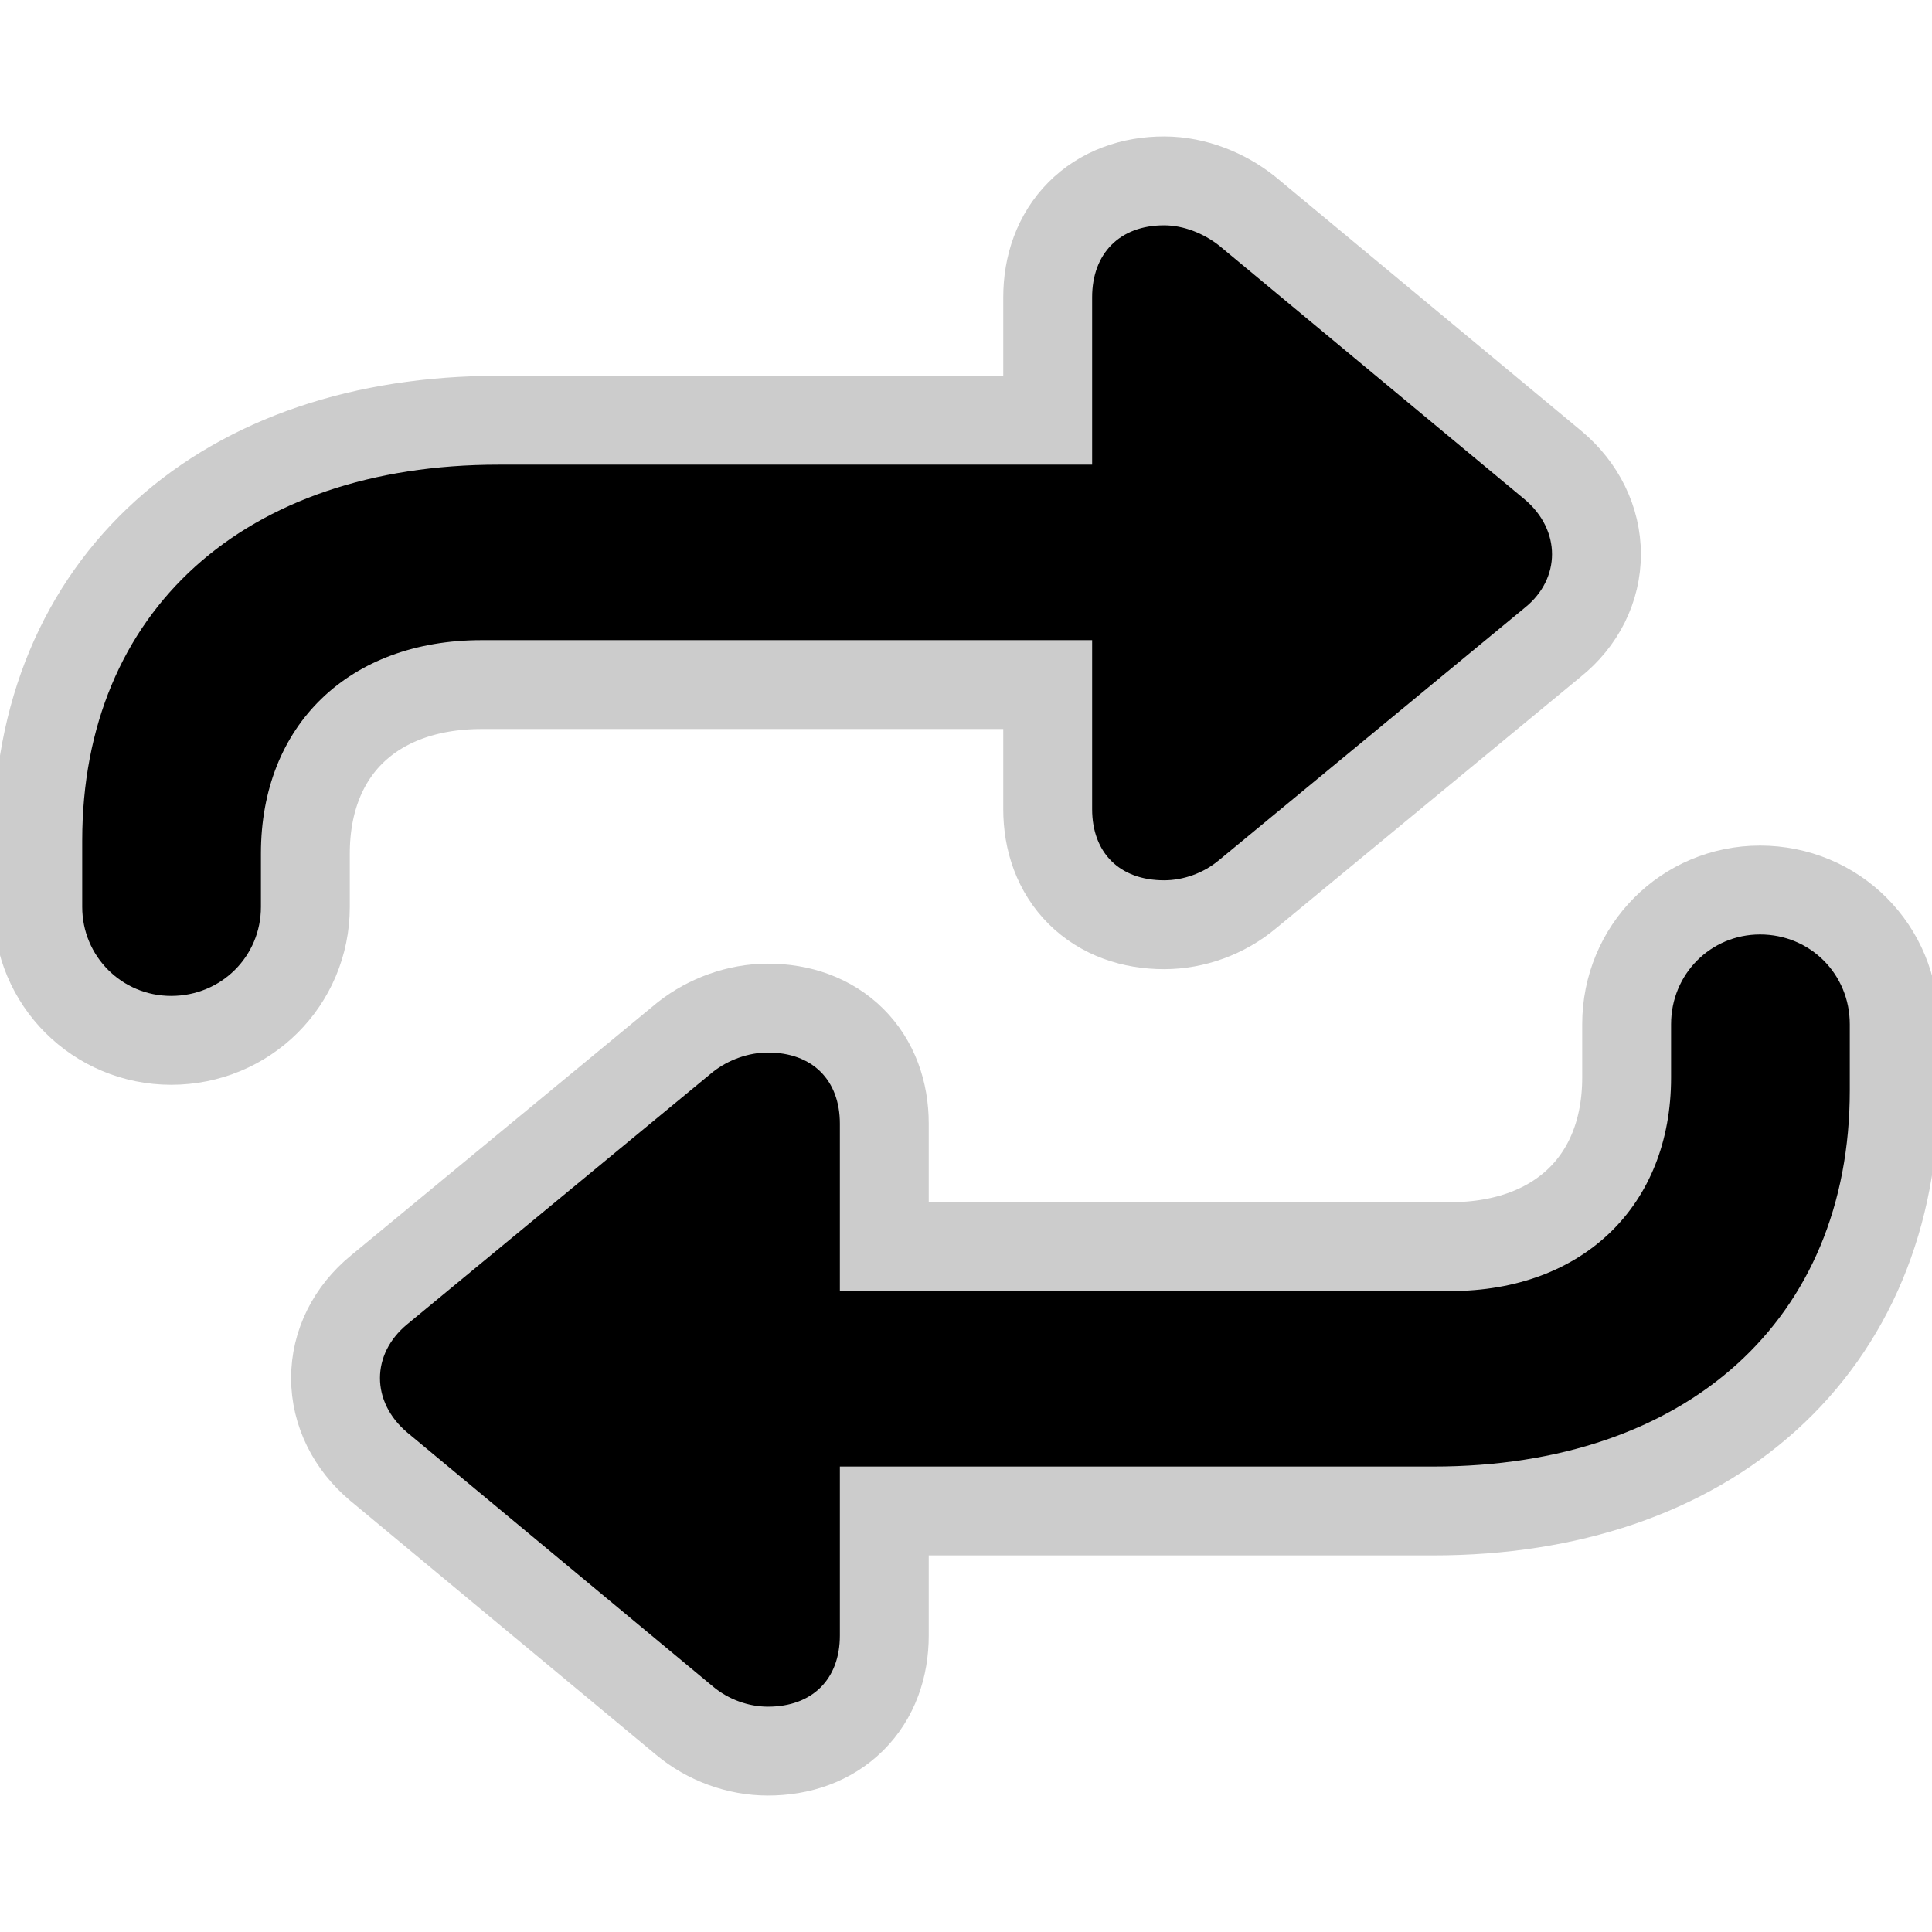 <svg fill="#000000" width="16px" height="16px" viewBox="0 0 56 56" xmlns="http://www.w3.org/2000/svg">
    <g id="SVGRepo_tracerCarrier" stroke-linecap="round" stroke-linejoin="round" stroke="#CCCCCC" stroke-width="5.152">
        <path d="M 2.383 26.289 C 2.383 27.719 3.531 28.867 4.961 28.867 C 6.414 28.867 7.563 27.719 7.563 26.289 L 7.563 24.742 C 7.563 21.016 10.117 18.555 13.961 18.555 L 31.656 18.555 L 31.656 23.453 C 31.656 24.719 32.453 25.516 33.742 25.516 C 34.305 25.516 34.891 25.305 35.336 24.93 L 44.195 17.617 C 45.25 16.773 45.25 15.367 44.195 14.476 L 35.336 7.117 C 34.891 6.766 34.305 6.531 33.742 6.531 C 32.453 6.531 31.656 7.352 31.656 8.617 L 31.656 13.469 L 14.453 13.469 C 7.094 13.469 2.383 17.711 2.383 24.367 Z M 24.344 32.57 C 24.344 31.305 23.547 30.508 22.258 30.508 C 21.695 30.508 21.11 30.719 20.664 31.07 L 11.805 38.383 C 10.75 39.25 10.75 40.633 11.805 41.523 L 20.664 48.883 C 21.11 49.258 21.695 49.469 22.258 49.469 C 23.547 49.469 24.344 48.672 24.344 47.406 L 24.344 42.508 L 41.547 42.508 C 48.906 42.508 53.617 38.242 53.617 31.609 L 53.617 29.688 C 53.617 28.234 52.469 27.086 51.016 27.086 C 49.586 27.086 48.437 28.234 48.437 29.688 L 48.437 31.234 C 48.437 34.938 45.883 37.422 42.039 37.422 L 24.344 37.422 Z"></path>
    </g>
    <g id="SVGRepo_iconCarrier">
        <path d="M 2.383 26.289 C 2.383 27.719 3.531 28.867 4.961 28.867 C 6.414 28.867 7.563 27.719 7.563 26.289 L 7.563 24.742 C 7.563 21.016 10.117 18.555 13.961 18.555 L 31.656 18.555 L 31.656 23.453 C 31.656 24.719 32.453 25.516 33.742 25.516 C 34.305 25.516 34.891 25.305 35.336 24.93 L 44.195 17.617 C 45.25 16.773 45.25 15.367 44.195 14.476 L 35.336 7.117 C 34.891 6.766 34.305 6.531 33.742 6.531 C 32.453 6.531 31.656 7.352 31.656 8.617 L 31.656 13.469 L 14.453 13.469 C 7.094 13.469 2.383 17.711 2.383 24.367 Z M 24.344 32.57 C 24.344 31.305 23.547 30.508 22.258 30.508 C 21.695 30.508 21.11 30.719 20.664 31.07 L 11.805 38.383 C 10.75 39.25 10.75 40.633 11.805 41.523 L 20.664 48.883 C 21.11 49.258 21.695 49.469 22.258 49.469 C 23.547 49.469 24.344 48.672 24.344 47.406 L 24.344 42.508 L 41.547 42.508 C 48.906 42.508 53.617 38.242 53.617 31.609 L 53.617 29.688 C 53.617 28.234 52.469 27.086 51.016 27.086 C 49.586 27.086 48.437 28.234 48.437 29.688 L 48.437 31.234 C 48.437 34.938 45.883 37.422 42.039 37.422 L 24.344 37.422 Z"></path>
    </g>
</svg>